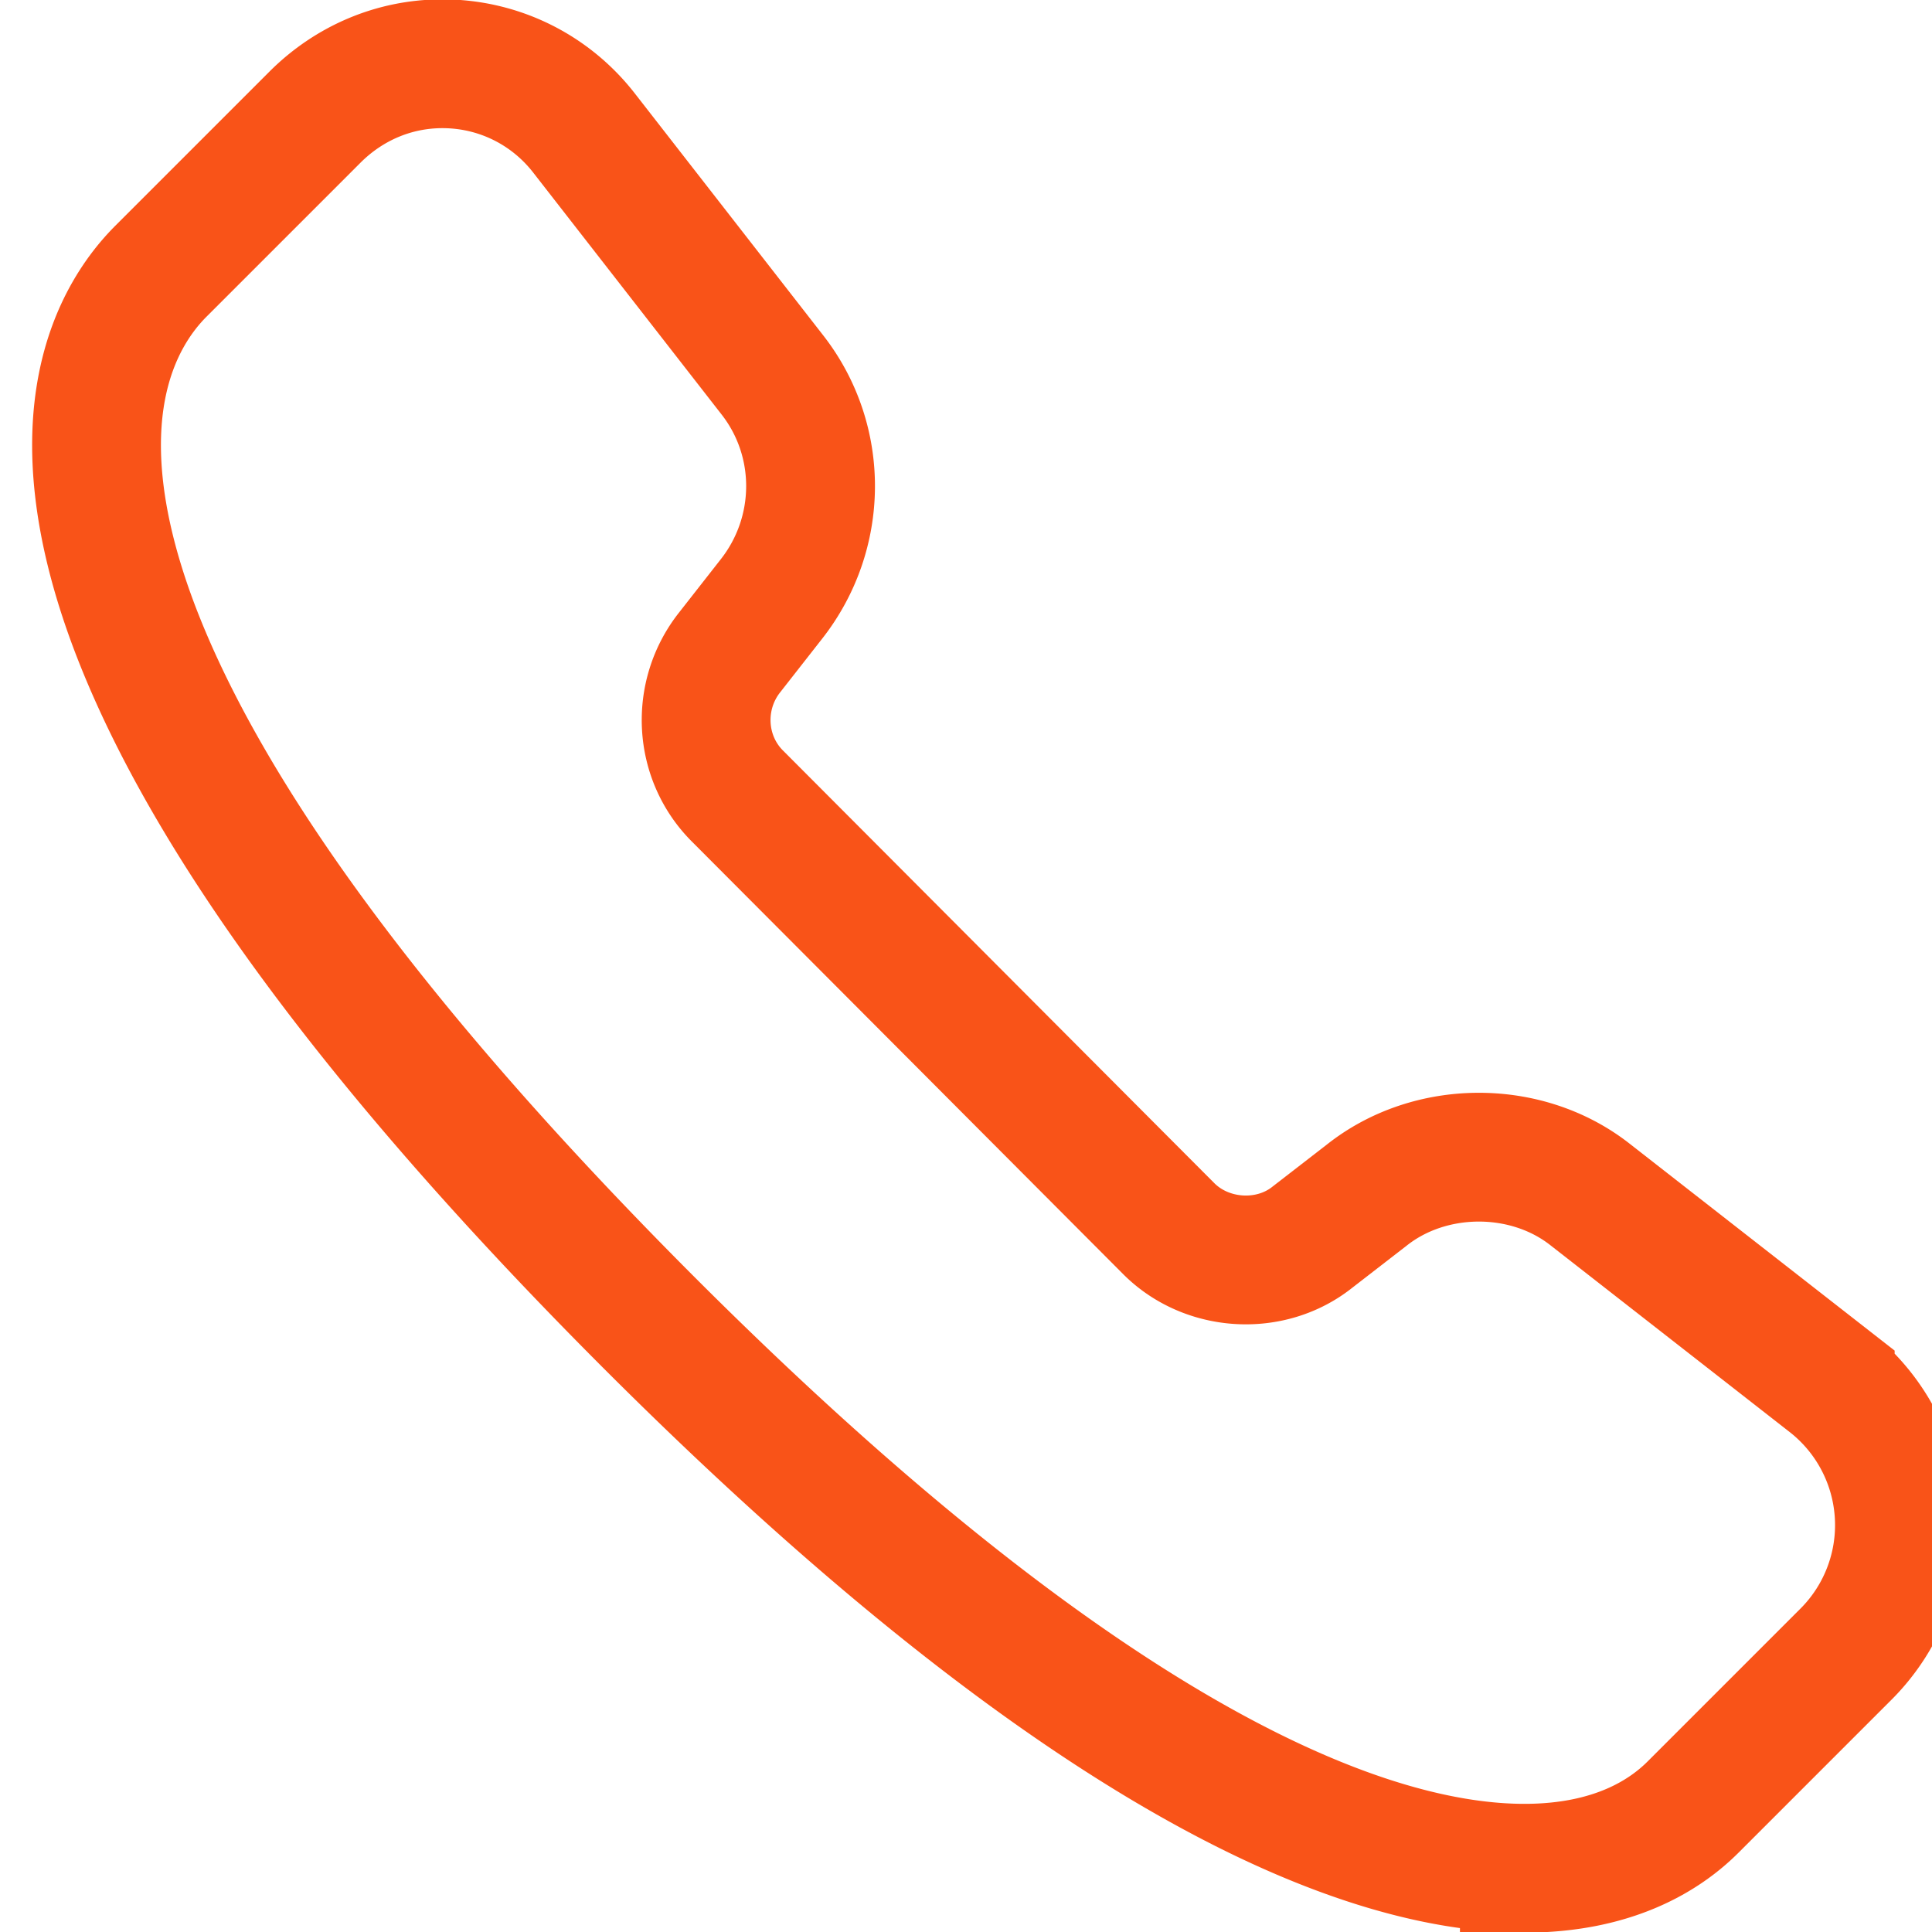 <svg xmlns="http://www.w3.org/2000/svg" width="30" height="30" viewBox="0 0 29 30"><defs><clipPath id="a"><path d="M1273.17 2088.01c-2.35 0-6.61-1.48-13.63-8.51-4.17-4.18-6.84-7.81-7.96-10.78-1.21-3.22-.26-4.83.42-5.51l2.39-2.39c.53-.53 1.23-.83 1.98-.83.87 0 1.68.4 2.21 1.09l2.92 3.75c.79 1.02.78 2.45-.02 3.47l-.65.83c-.53.67-.48 1.64.13 2.24l6.69 6.71c.59.59 1.58.65 2.23.13l.84-.65c.98-.78 2.47-.79 3.46-.02l3.74 2.92a2.834 2.834 0 0 1 .26 4.21l-2.39 2.39c-.43.43-1.23.95-2.62.95z" fill="#fff"/></clipPath></defs><path d="M1273.17 2088.01c-2.35 0-6.61-1.48-13.63-8.51-4.17-4.18-6.84-7.81-7.96-10.78-1.21-3.22-.26-4.83.42-5.51l2.39-2.39c.53-.53 1.23-.83 1.98-.83.87 0 1.68.4 2.21 1.09l2.92 3.75c.79 1.02.78 2.45-.02 3.47l-.65.83c-.53.67-.48 1.64.13 2.24l6.69 6.71c.59.59 1.58.65 2.23.13l.84-.65c.98-.78 2.47-.79 3.46-.02l3.74 2.92a2.834 2.834 0 0 1 .26 4.21l-2.39 2.39c-.43.43-1.23.95-2.62.95z" fill="none" stroke="#f95318" stroke-width="2" transform="translate(-1250 -2059)"/></svg>
